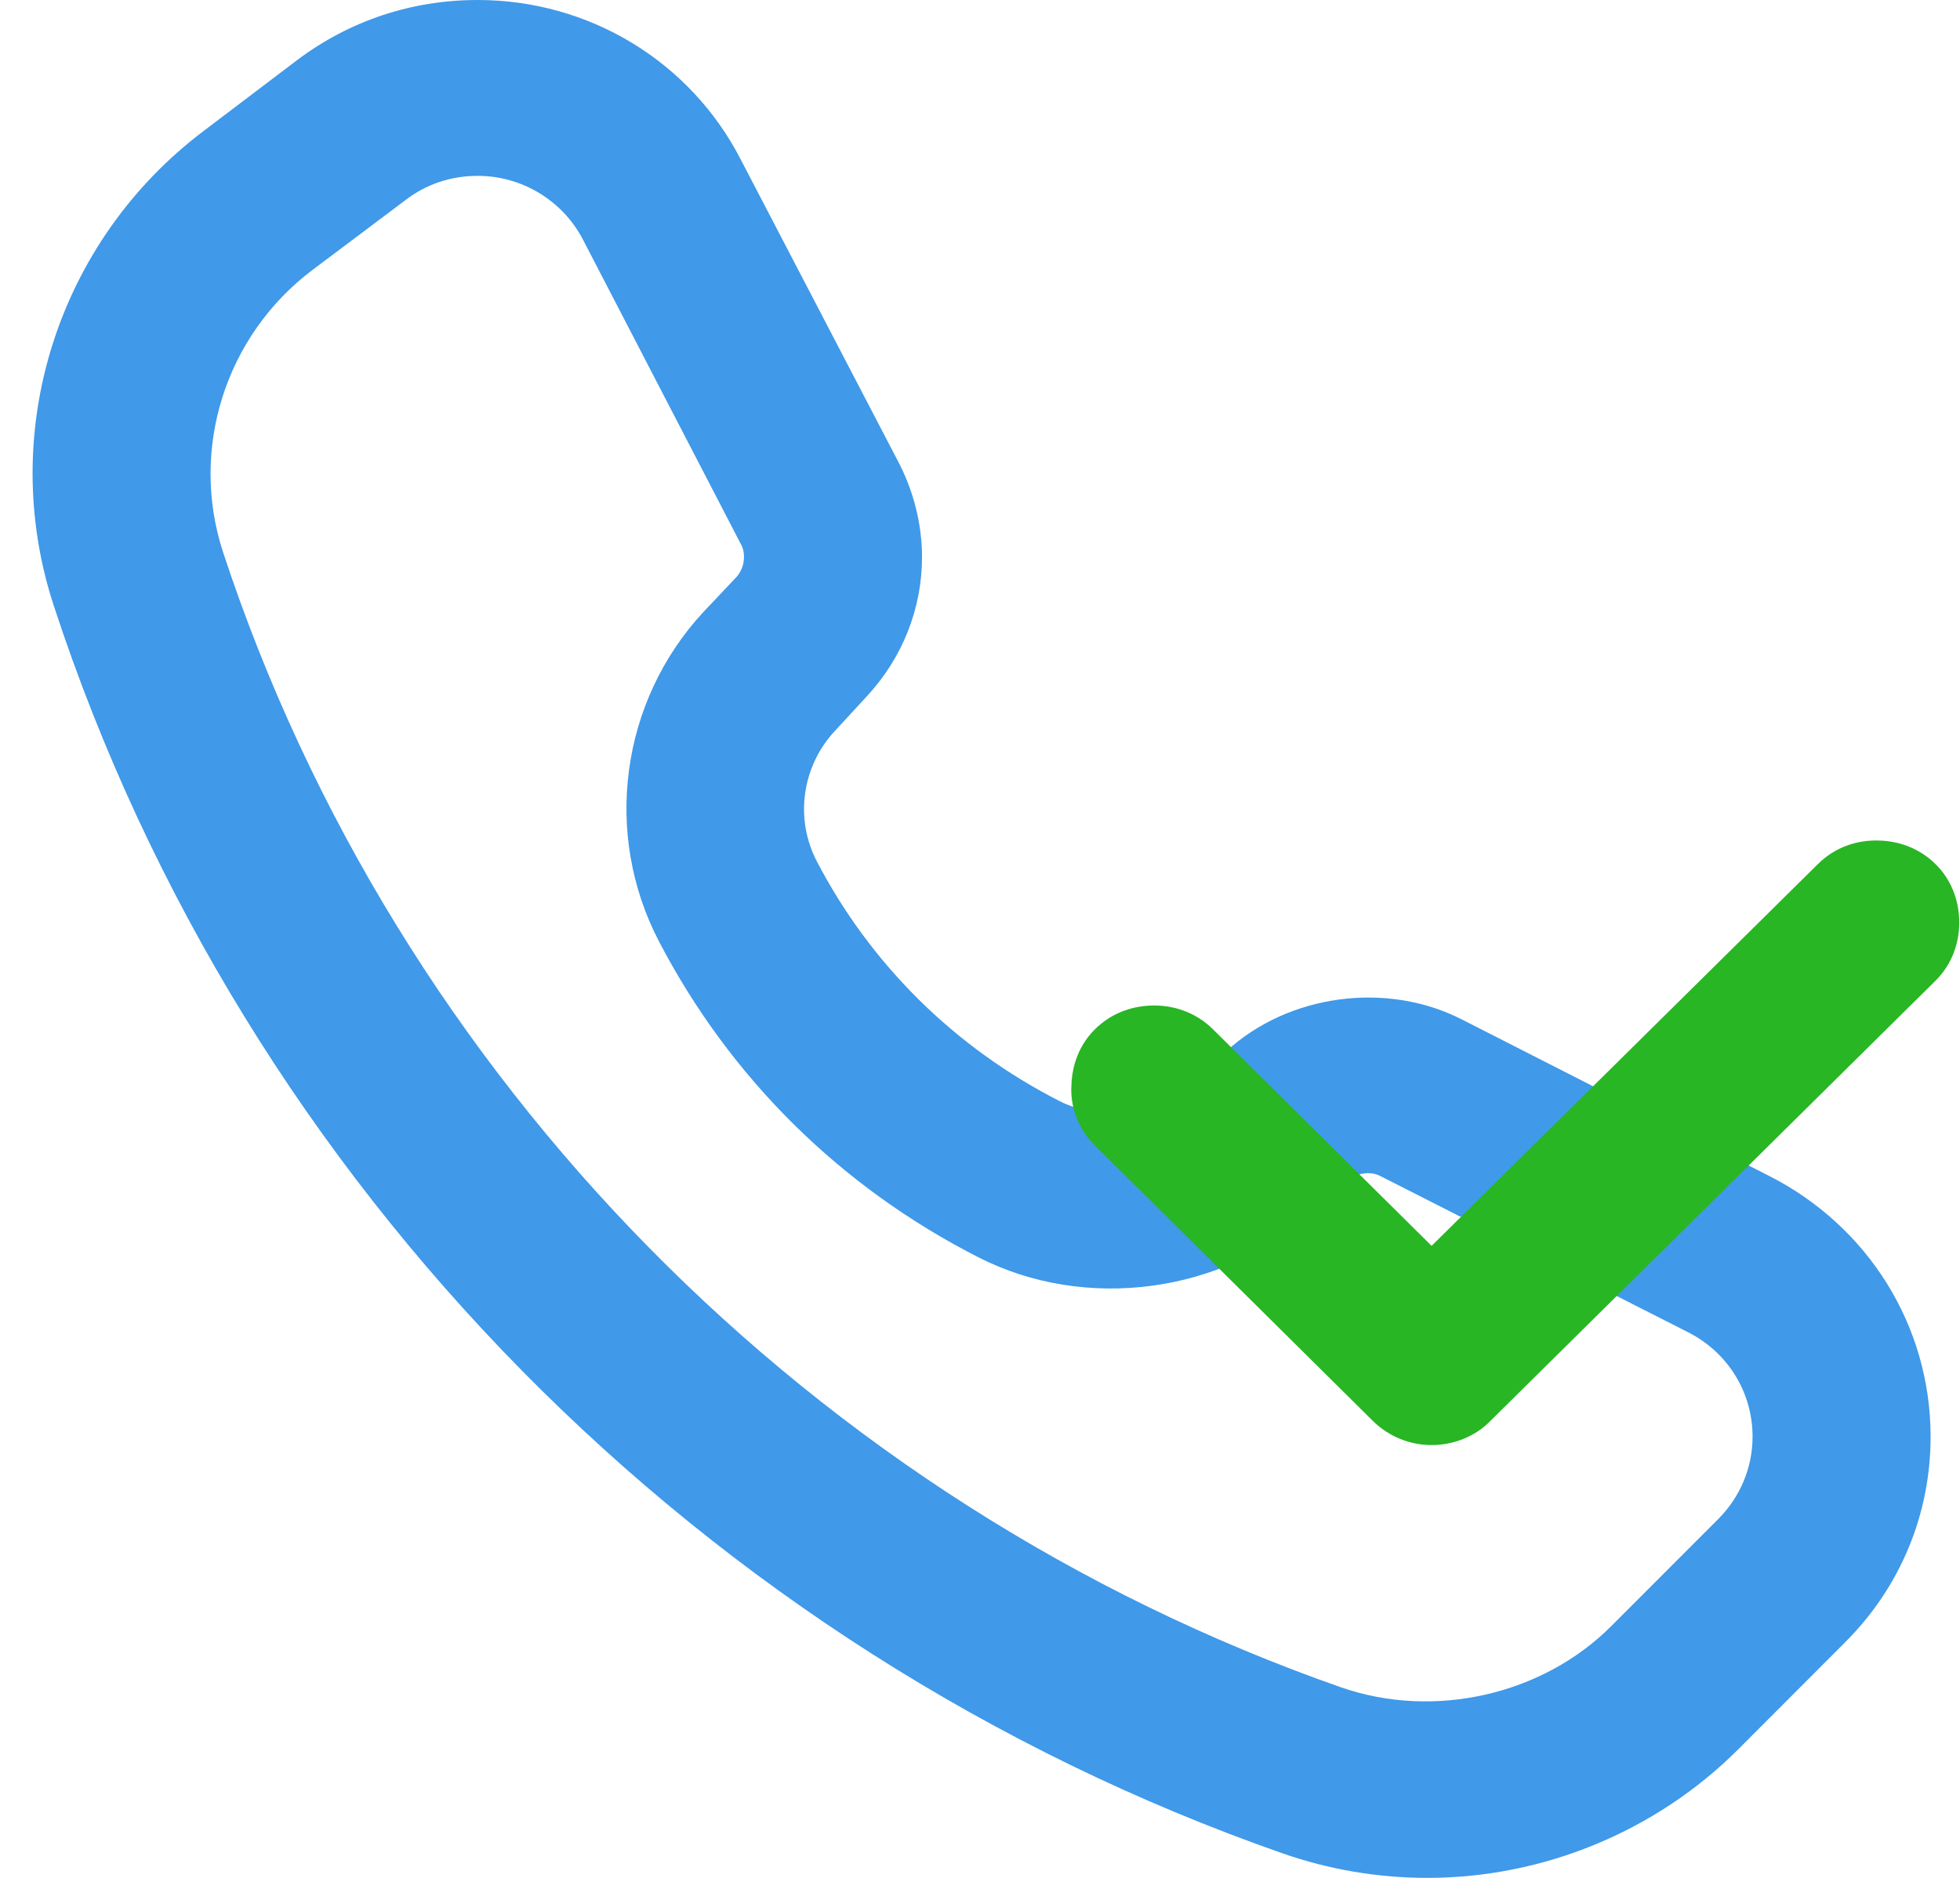 <svg id="SvgjsSvg1018" xmlns="http://www.w3.org/2000/svg" version="1.1" xmlns:xlink="http://www.w3.org/1999/xlink" xmlns:svgjs="http://svgjs.com/svgjs" width="24" height="23" viewBox="0 0 24 23"><title>контакты ок</title><desc>Created with Avocode.</desc><defs id="SvgjsDefs1019"></defs><path id="SvgjsPath1020" d="M1543.48 224C1542.87 224 1542.27 223.898 1541.7 223.698C1534.6 221.213 1528.98 215.503 1526.66 208.423C1525.96 206.295 1526.7 203.954 1528.5 202.599L1529.64 201.735C1530.28 201.254 1531.04 201 1531.85 201C1533.21 201 1534.45 201.748 1535.07 202.953L1537.01 206.676C1537.19 207.029 1537.29 207.426 1537.29 207.823C1537.29 208.453 1537.05 209.056 1536.62 209.522L1536.22 209.956C1535.82 210.387 1535.73 211.025 1536 211.546C1536.66 212.813 1537.69 213.83 1538.97 214.484C1539.49 214.748 1540.15 214.658 1540.58 214.27L1541.02 213.872C1541.78 213.176 1542.98 213.016 1543.9 213.486L1547.66 215.401C1548.88 216.02 1549.64 217.244 1549.64 218.596C1549.64 219.545 1549.27 220.441 1548.59 221.118L1547.28 222.43C1546.28 223.428 1544.9 224 1543.48 224ZM1531.85 203.154C1531.52 203.154 1531.22 203.256 1530.97 203.447L1529.82 204.311C1528.76 205.114 1528.32 206.5 1528.73 207.759C1530.85 214.205 1535.96 219.404 1542.42 221.666C1543.56 222.063 1544.89 221.759 1545.73 220.916L1547.04 219.605C1547.31 219.333 1547.46 218.975 1547.46 218.596C1547.46 218.056 1547.16 217.565 1546.67 217.317L1542.9 215.403C1542.75 215.326 1542.57 215.394 1542.49 215.458L1542.05 215.858C1540.97 216.842 1539.29 217.068 1537.98 216.399C1536.29 215.538 1534.94 214.201 1534.07 212.532C1533.38 211.212 1533.6 209.591 1534.61 208.499L1535.02 208.065C1535.06 208.018 1535.11 207.937 1535.11 207.823C1535.11 207.766 1535.1 207.711 1535.07 207.661L1533.14 203.938C1532.89 203.455 1532.39 203.154 1531.85 203.154Z " fill="#4099e9" fill-opacity="1" transform="matrix(1,0,0,1,-1526,-201)"></path><path id="SvgjsPath1021" d="M1544.25 218.403C1544.06 218.6 1543.79 218.699 1543.53 218.699C1543.27 218.699 1543.01 218.6 1542.81 218.403L1539.41 215.033C1539.2 214.826 1539.1 214.551 1539.12 214.279C1539.13 214.034 1539.22 213.791 1539.41 213.604C1539.6 213.417 1539.84 213.326 1540.09 213.316C1540.36 213.305 1540.64 213.396 1540.85 213.604L1543.53 216.259L1548.26 211.583C1548.47 211.375 1548.74 211.284 1549.02 211.295C1549.27 211.305 1549.51 211.396 1549.7 211.583C1549.89 211.77 1549.98 212.012 1549.99 212.257C1550 212.529 1549.91 212.804 1549.7 213.012Z " fill="#28b624" fill-opacity="1" transform="matrix(1,0,0,1,-1526,-201)"></path></svg>